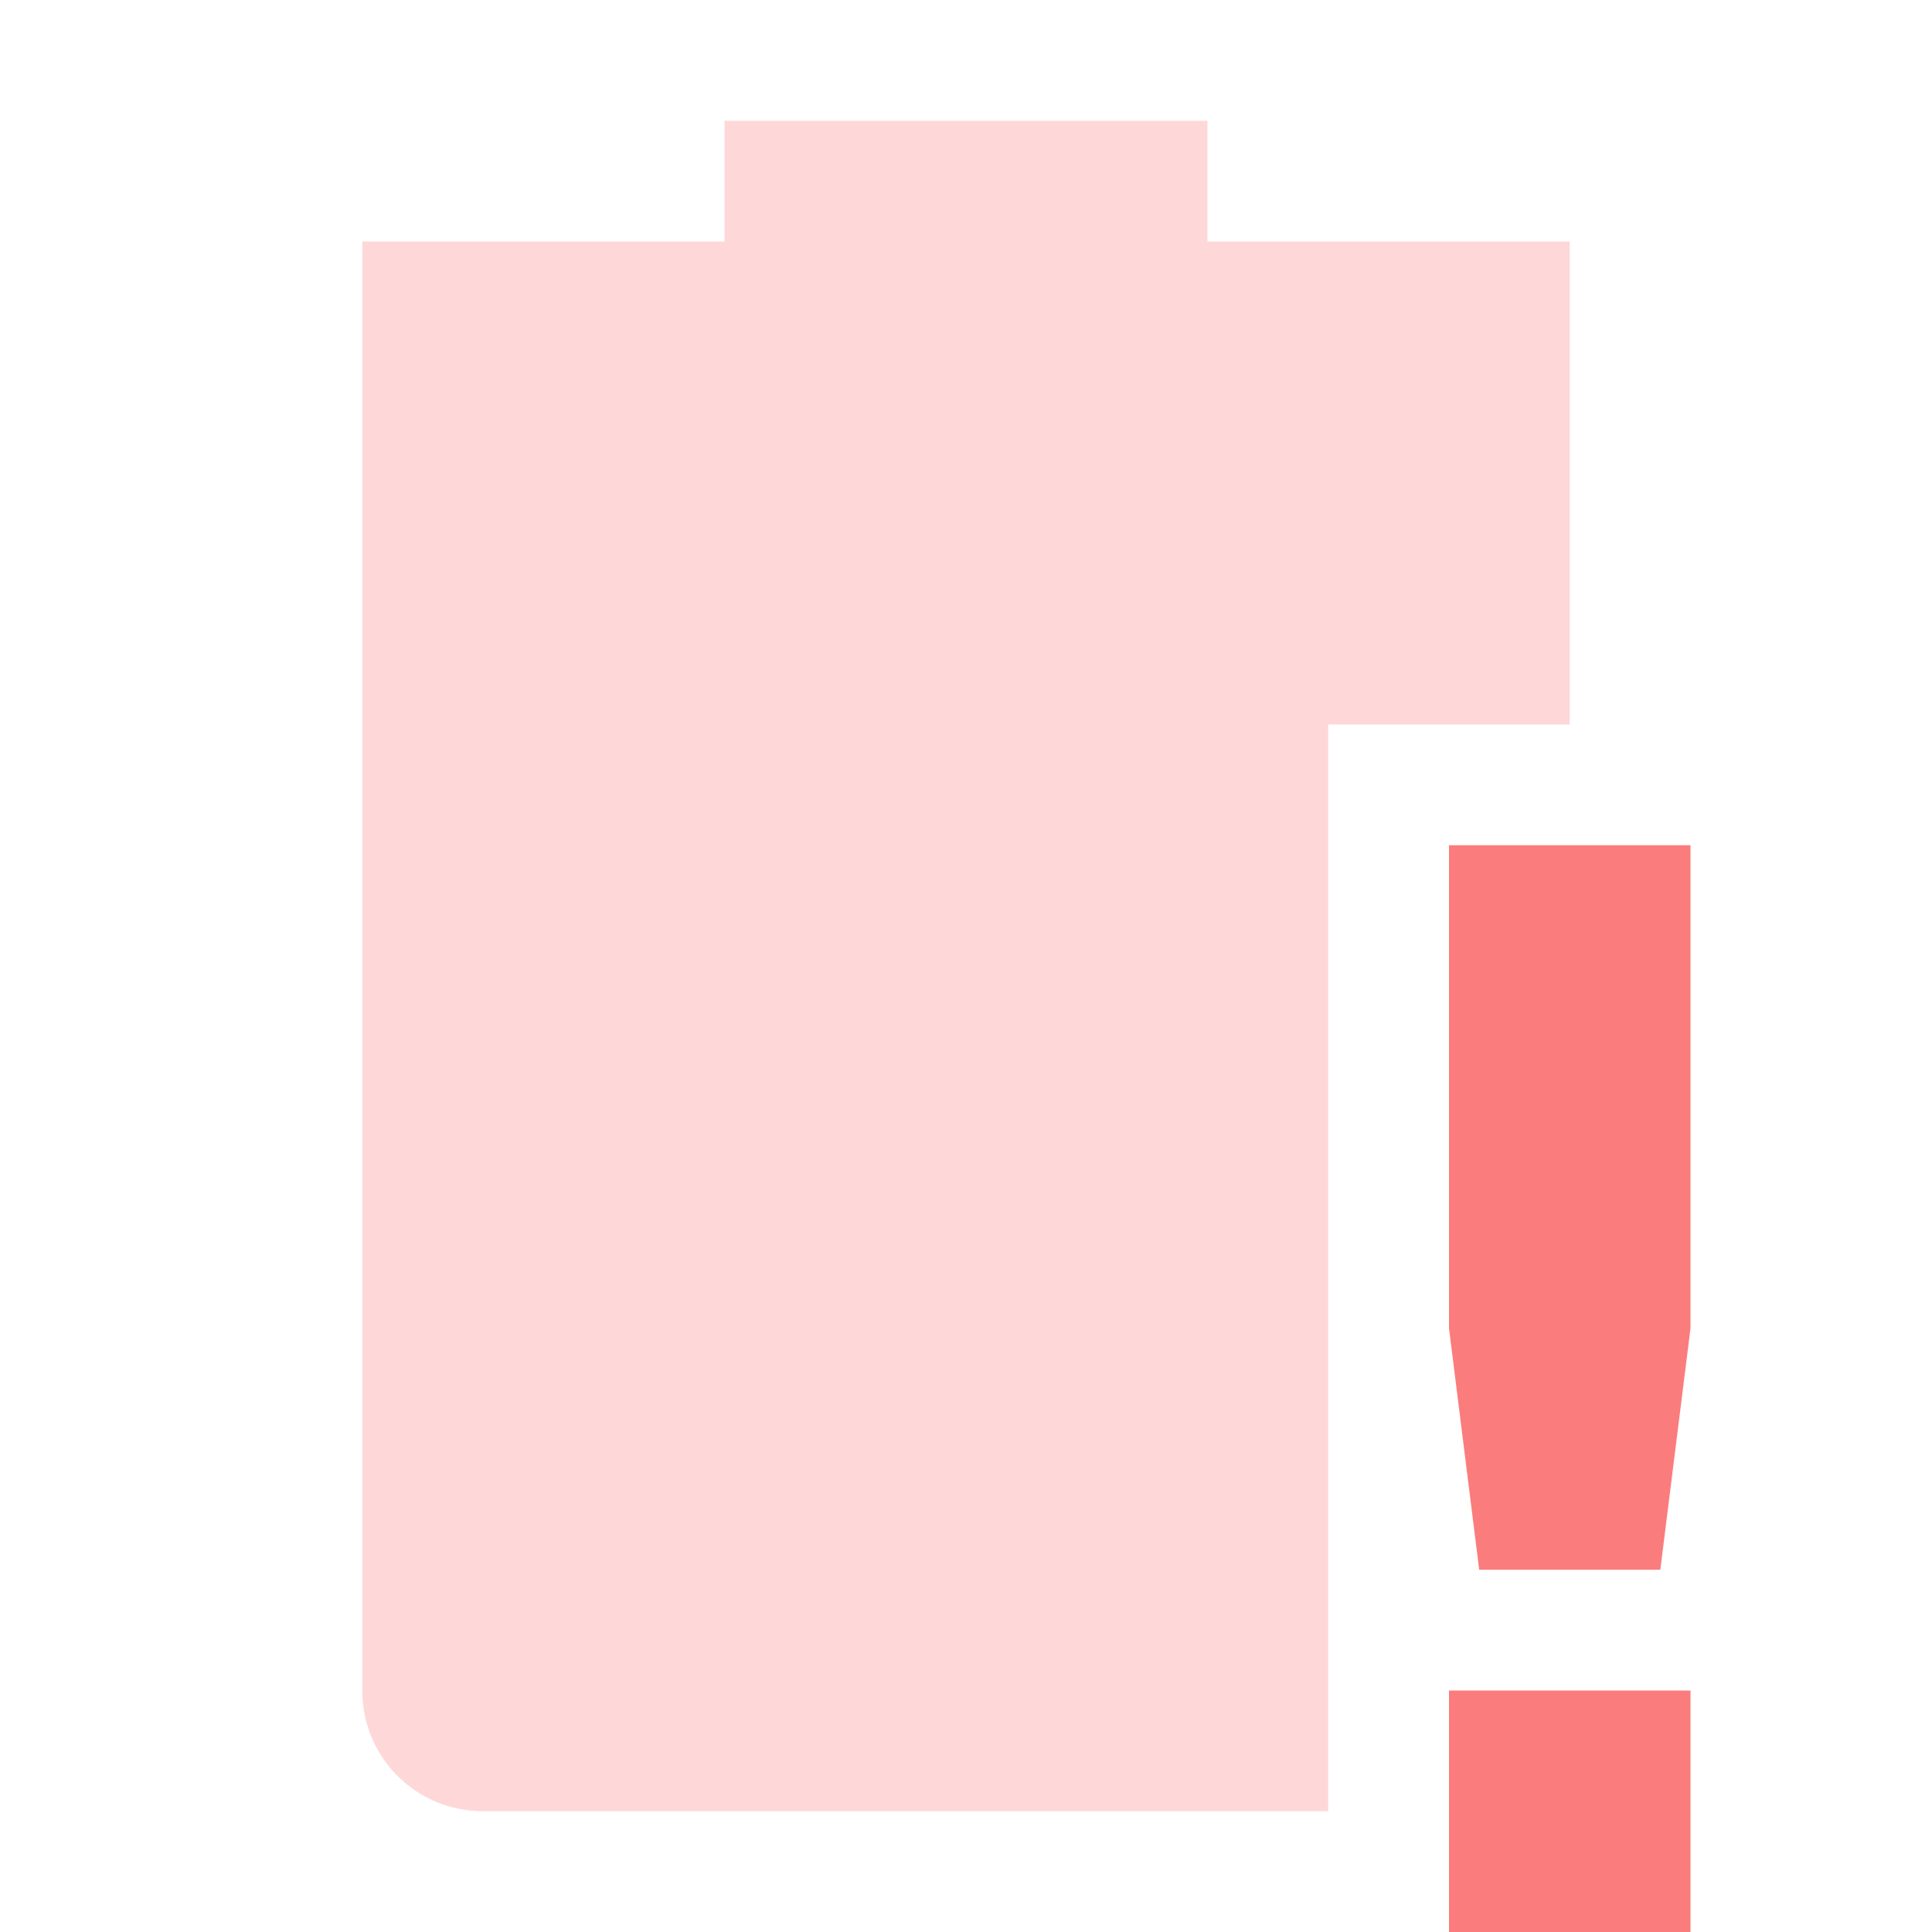 <svg xmlns="http://www.w3.org/2000/svg" width="16" height="16" version="1.1">
 <path style="opacity:0.3;fill:#fb7c7c" class="warning" d="M 6,1 V 2 H 3 V 14 C 3,14.554 3.446,15 4,15 H 11 V 6 H 13 V 2 H 10 V 1 Z"/>
 <path style="fill:#fb7c7c" class="warning" d="M 12,7 V 11 L 12.25,13 H 13.75 L 14,11 V 7 Z M 12,14 V 16 H 14 V 14 Z"/>
</svg>
